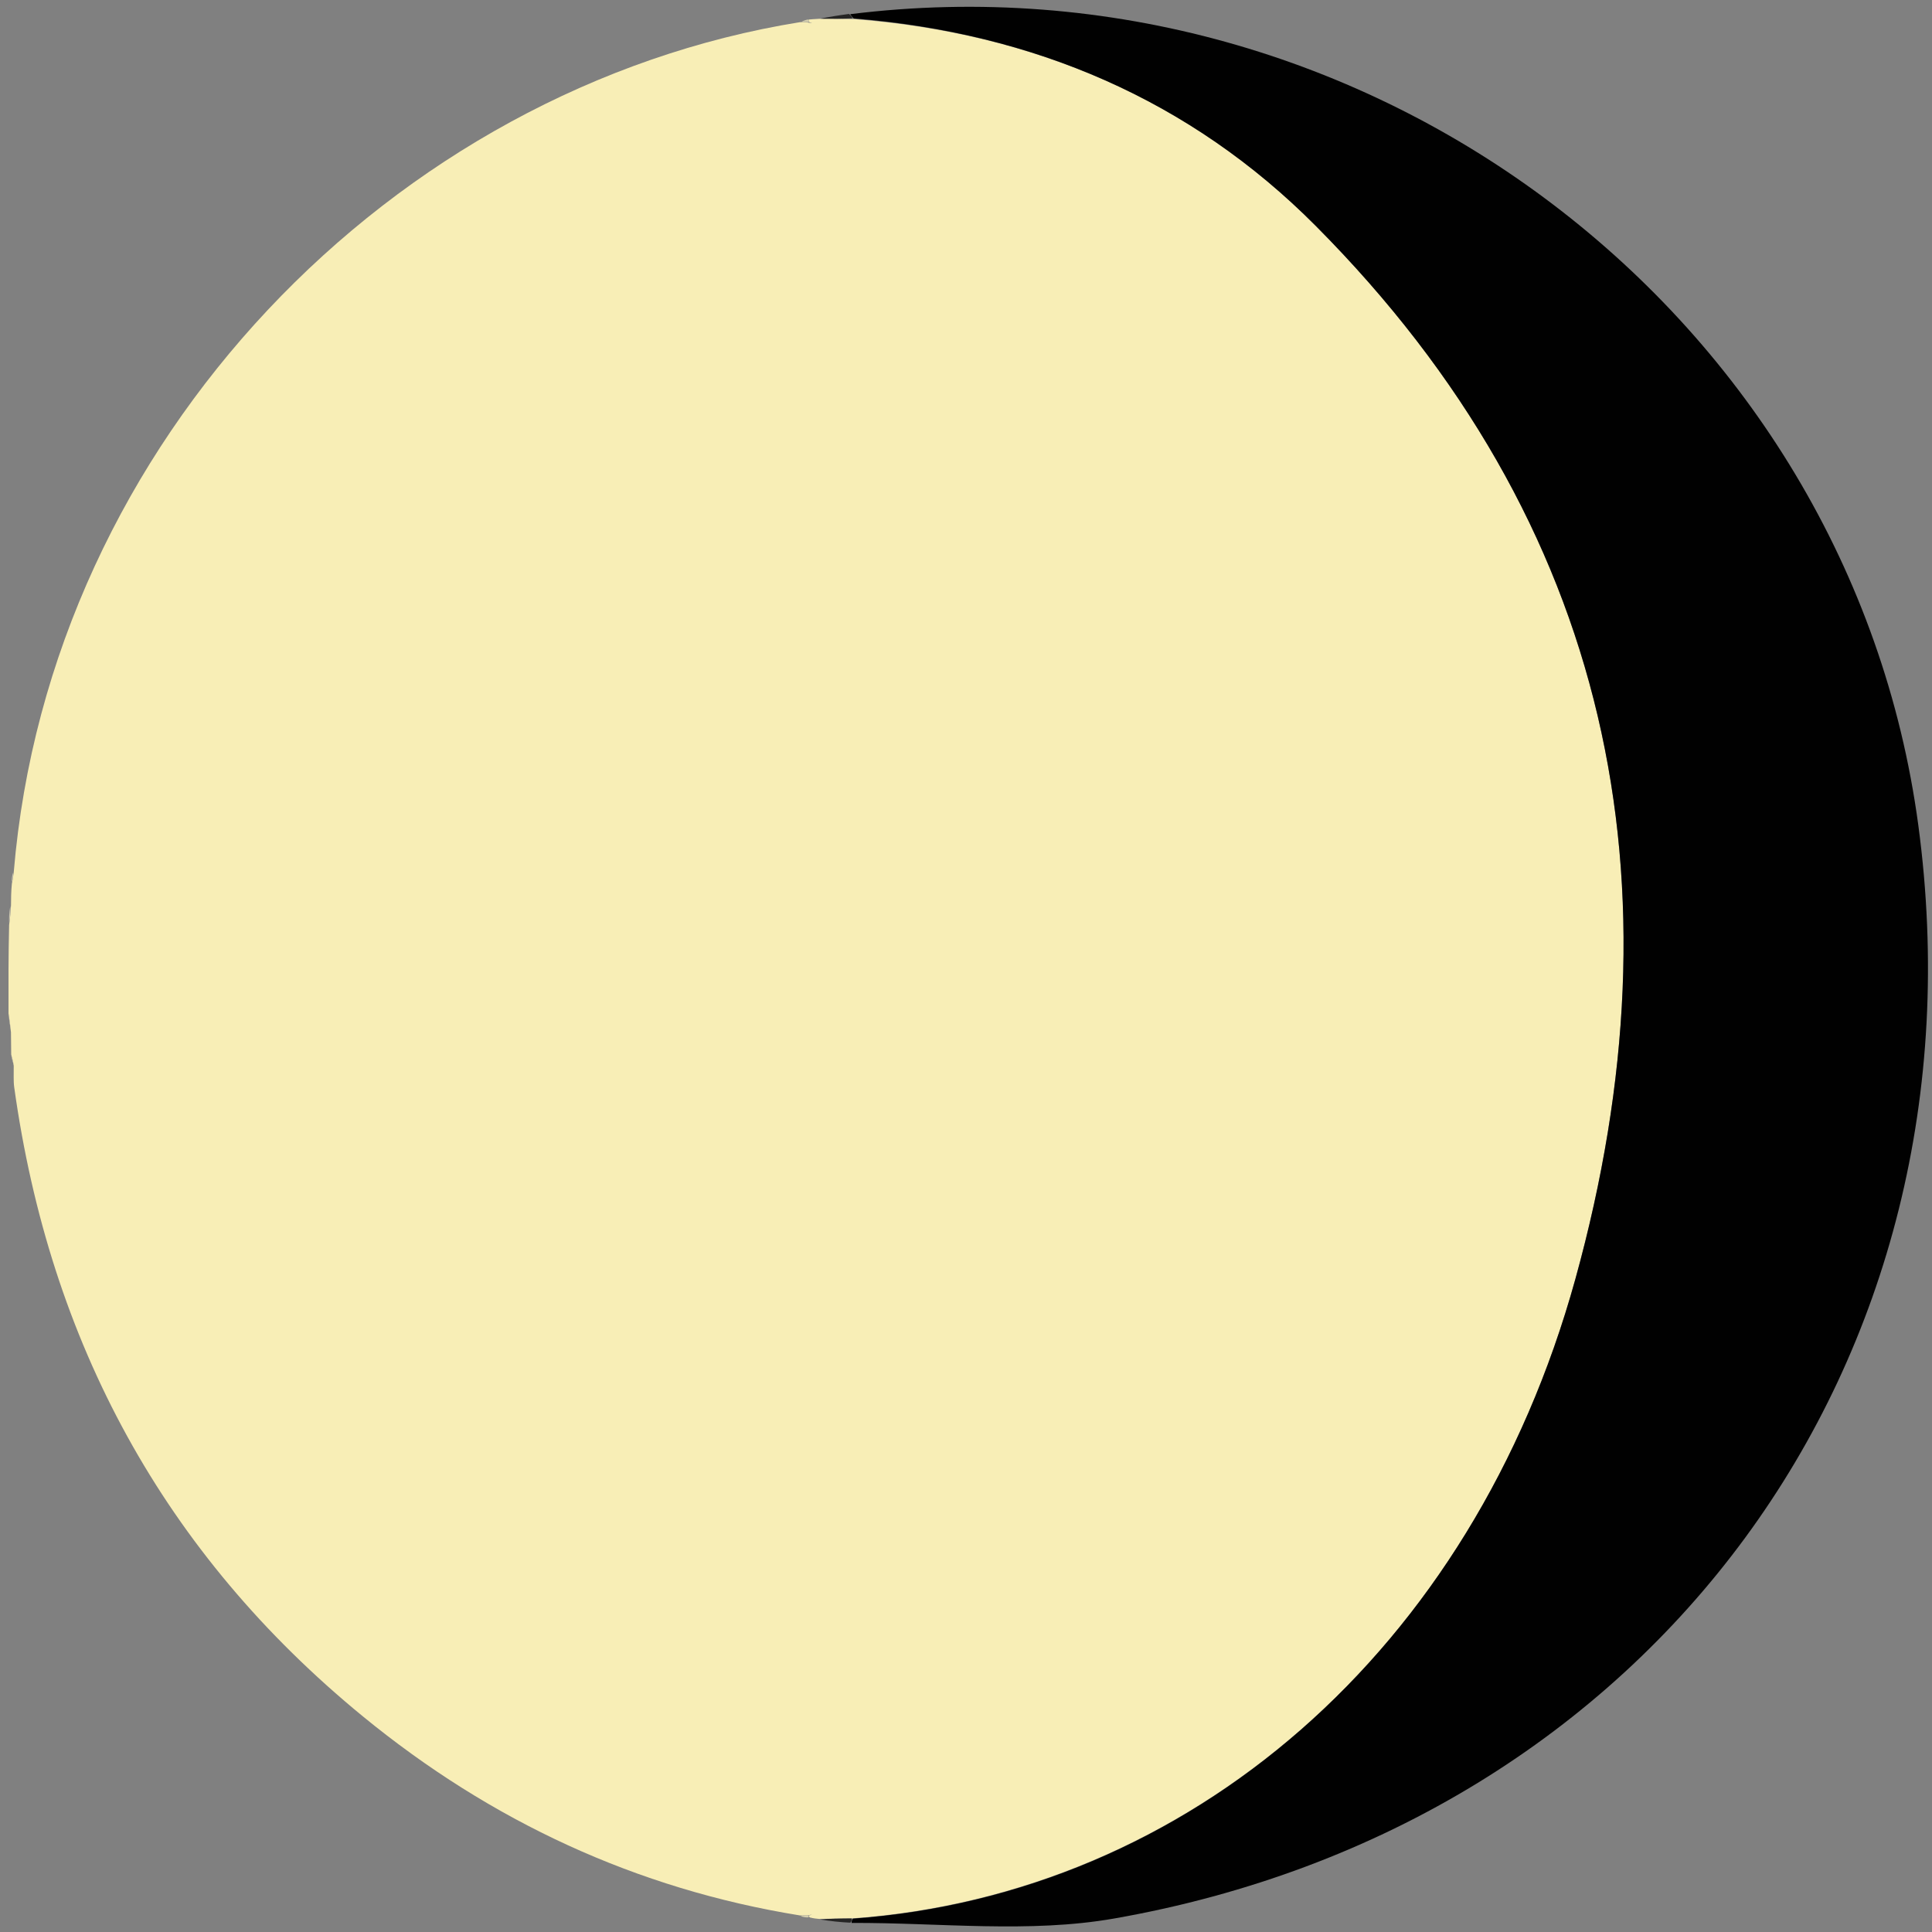 <?xml version="1.0" encoding="utf-8"?>
<!-- Generator: Adobe Adobe Illustrator 24.2.0, SVG Export Plug-In . SVG Version: 6.00 Build 0)  -->
<svg version="1.1" id="Layer_1" xmlns="http://www.w3.org/2000/svg" xmlns:xlink="http://www.w3.org/1999/xlink" x="0px" y="0px"
	 width="500px" height="500px" viewBox="0 0 500 500" style="enable-background:new 0 0 500 500;" xml:space="preserve">
<rect x="0" y="0" width="500" height="500" fill="#808080" stroke="none"/>
<style type="text/css">
	.st0{fill:#F8EEB6;}
	.st1{fill:#010101;}
	.st2{fill:#252524;}
	.st3{fill:#CEC9B1;}
	.st4{fill:#D4CEAE;}
</style>
<g>
	<g>
		<path class="st0" d="M209.27,5.06c0.69-0.06,1.37-0.13,2.69-0.19c3.35,0.01,6.06,0.01,9.07,0.07
			c46.46,3.56,87.07,20.92,119.49,53.53c76.63,77.07,95.5,170.17,67.17,272.57c-26.68,96.43-100.22,159.24-187.29,165.45
			c-3.01,0.01-5.7,0.07-8.39,0.13c-0.69-0.06-1.38-0.13-2.4-0.38c-0.33-0.19-0.33-0.51-0.17-0.53c0.34-0.09,0.51-0.17,0.69-0.25
			c-0.29,0.08-0.58,0.16-1.14,0.24c-0.82,0-1.37,0.01-1.92,0.02c-42.41-6.85-80.06-24.42-113.13-51.5
			c-51.58-42.24-81.1-96.96-90.26-162.83c-0.23-1.64-0.1-3.32-0.13-5.56c-0.21-1.35-0.43-2.13-0.65-2.9
			c-0.02-1.71-0.05-3.42-0.06-5.75c-0.21-2.06-0.43-3.5-0.64-4.94c-0.02-7.45-0.03-14.9,0.16-22.89c0.3-2.05,0.39-3.55,0.49-5.05
			c0.01-1.71,0.01-3.42,0.22-5.63c0.3-1.32,0.39-2.15,0.49-2.98c9.3-111.71,98.26-203.01,203.49-219.96
			c1.13,0.01,1.67,0.01,2.31,0.14c0.31,0.12,0.54,0.12,0.77,0.11c-0.28-0.08-0.56-0.17-0.85-0.42
			C209.29,5.38,209.27,5.06,209.27,5.06z"/>
		<path class="st1" d="M220.73,496.54c86.75-6.26,160.29-69.07,186.97-165.5c28.33-102.4,9.46-195.5-67.17-272.57
			C308.1,25.86,267.49,8.5,220.95,4.78c-0.57-0.51-0.74-0.81-0.92-1.11C354.11-13.02,478.71,81.6,496.46,213.58
			c18.66,138.82-68.71,258.46-208.12,282.93c-21.97,3.86-45.11,1.06-67.94,1.14C220.35,497.14,220.54,496.84,220.73,496.54z"/>
		<path class="st2" d="M219.73,3.61c0.47,0.36,0.65,0.66,0.91,1.12c-2.63,0.15-5.33,0.14-8.34,0.1
			C214.48,4.38,216.96,3.97,219.73,3.61z"/>
		<path class="st2" d="M220.41,496.49c0.13,0.35-0.05,0.64-0.31,1.1c-2.61-0.12-5.15-0.4-7.88-0.83
			C214.71,496.56,217.4,496.5,220.41,496.49z"/>
		<path class="st3" d="M2.66,234.49c0.1,1.3,0.01,2.8-0.27,4.51C2.29,237.7,2.38,236.19,2.66,234.49z"/>
		<path class="st3" d="M2.19,262.51c0.24,1.16,0.45,2.6,0.67,4.34C2.62,265.7,2.4,264.25,2.19,262.51z"/>
		<path class="st3" d="M3.37,225.84c0.1,0.66,0,1.49-0.28,2.49C3,227.68,3.09,226.84,3.37,225.84z"/>
		<path class="st3" d="M2.89,273.17c0.24,0.52,0.46,1.29,0.68,2.32C3.33,274.98,3.1,274.2,2.89,273.17z"/>
		<path class="st4" d="M209.02,5.04c0.24,0.02,0.26,0.35,0.26,0.51c0,0.17-0.01,0.17-0.01,0.17c-0.55,0-1.1,0.01-1.92,0
			C207.65,5.48,208.21,5.25,209.02,5.04z"/>
		<path class="st4" d="M207.24,495.9c0.39-0.2,0.94-0.21,1.77-0.2c0.28,0.01,0.28,0.02,0.28,0.02s-0.01,0.32-0.02,0.49
			C208.64,496.28,208.02,496.18,207.24,495.9z"/>
		<path class="st4" d="M209.29,5.71c0.28,0.08,0.57,0.17,0.85,0.25c-0.23,0.01-0.46,0.02-0.77-0.11
			C209.28,5.72,209.29,5.71,209.29,5.71z"/>
		<path class="st4" d="M209.28,495.71c0.28-0.09,0.57-0.17,0.86-0.25c-0.18,0.08-0.36,0.16-0.69,0.25
			C209.29,495.72,209.29,495.71,209.28,495.71z"/>
	</g>
</g>
</svg>
